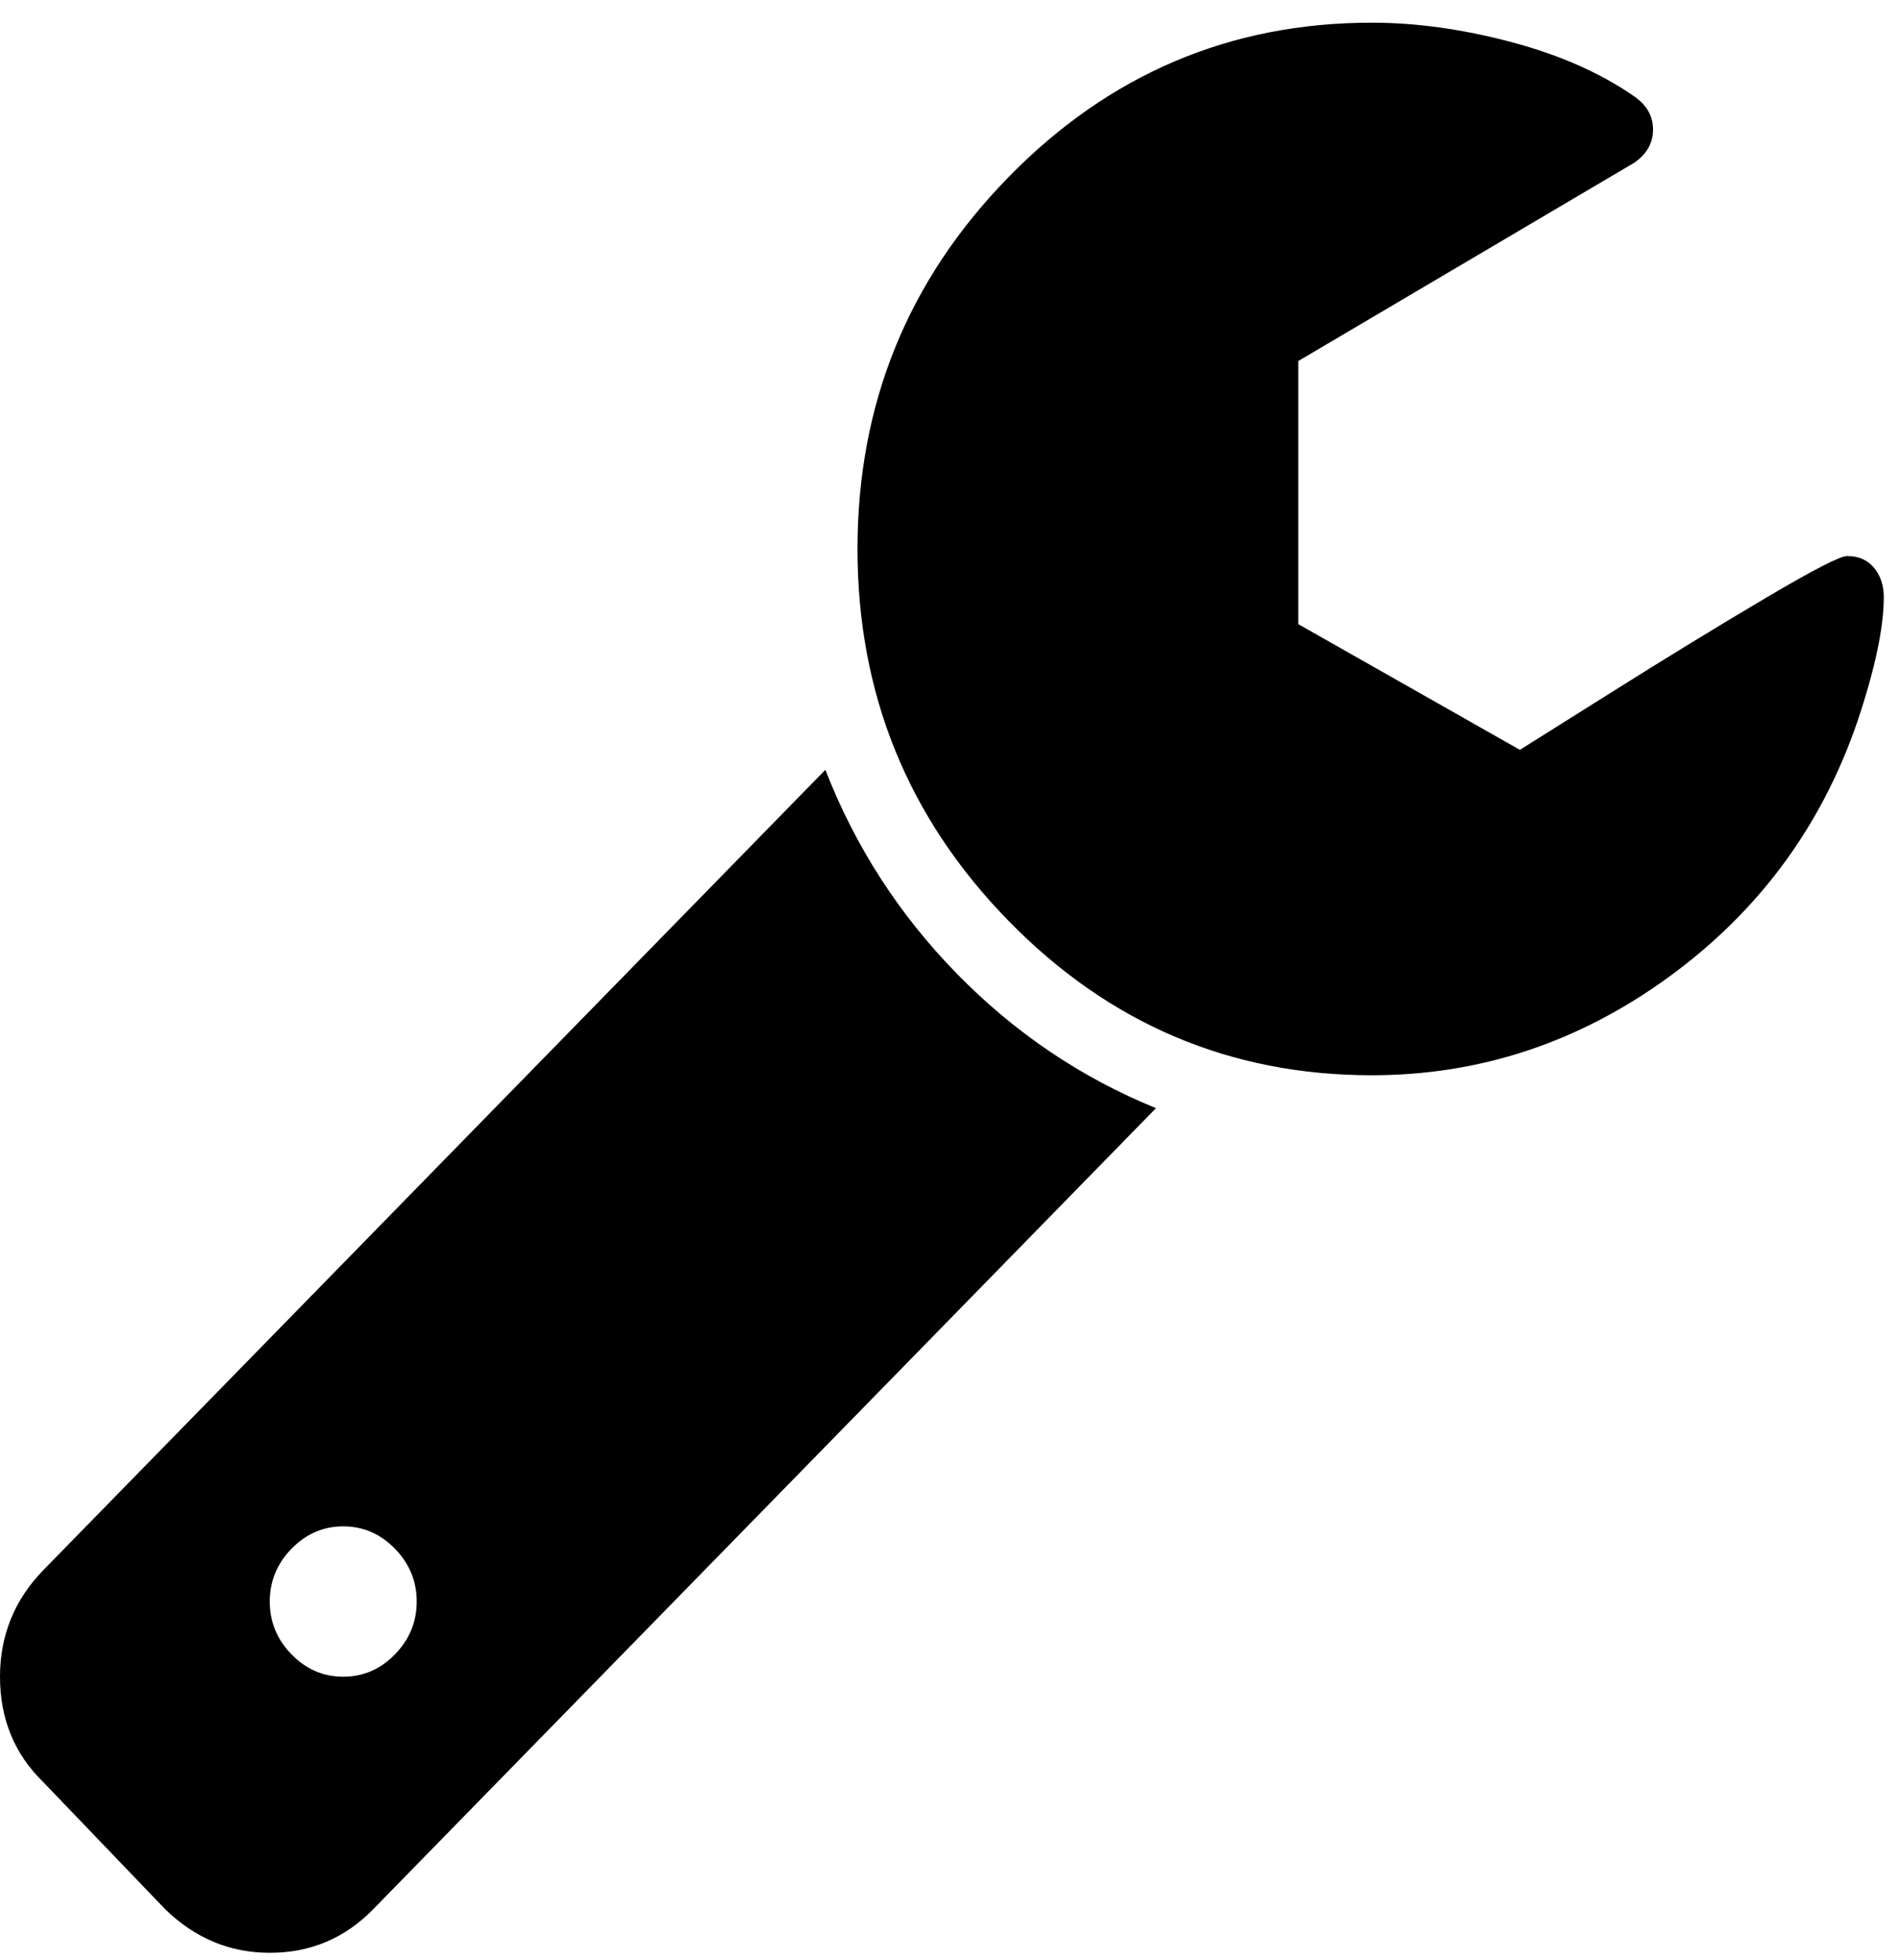 <?xml version="1.0" encoding="UTF-8" standalone="no"?><!DOCTYPE svg PUBLIC "-//W3C//DTD SVG 1.1//EN" "http://www.w3.org/Graphics/SVG/1.1/DTD/svg11.dtd"><svg width="100%" height="100%" viewBox="0 0 63 65" version="1.1" xmlns="http://www.w3.org/2000/svg" xmlns:xlink="http://www.w3.org/1999/xlink" xml:space="preserve" style="fill-rule:evenodd;clip-rule:evenodd;stroke-linejoin:round;stroke-miterlimit:1.414;"><path d="M13.817,53.105c0,-0.675 -0.241,-1.259 -0.723,-1.753c-0.482,-0.493 -1.053,-0.74 -1.713,-0.74c-0.66,0 -1.231,0.247 -1.713,0.74c-0.482,0.494 -0.723,1.078 -0.723,1.753c0,0.675 0.241,1.26 0.723,1.753c0.482,0.494 1.053,0.74 1.713,0.74c0.66,0 1.231,-0.246 1.713,-0.74c0.482,-0.493 0.723,-1.078 0.723,-1.753ZM38.33,36.745l-25.959,26.566c-0.939,0.961 -2.081,1.441 -3.426,1.441c-1.32,0 -2.474,-0.48 -3.464,-1.441l-4.035,-4.207c-0.964,-0.935 -1.446,-2.103 -1.446,-3.506c0,-1.376 0.482,-2.558 1.446,-3.545l25.921,-26.527c0.99,2.545 2.443,4.798 4.359,6.759c1.916,1.96 4.117,3.447 6.604,4.46ZM62.462,19.8c0,1.013 -0.292,2.389 -0.876,4.129c-1.192,3.48 -3.28,6.304 -6.261,8.473c-2.982,2.168 -6.262,3.252 -9.839,3.252c-4.695,0 -8.711,-1.707 -12.047,-5.122c-3.337,-3.415 -5.006,-7.525 -5.006,-12.329c0,-4.804 1.669,-8.914 5.006,-12.328c3.336,-3.415 7.352,-5.123 12.047,-5.123c1.471,0 3.013,0.214 4.624,0.643c1.612,0.428 2.975,1.032 4.092,1.811c0.406,0.286 0.609,0.649 0.609,1.091c0,0.441 -0.203,0.805 -0.609,1.091l-11.153,6.583l0,8.725l7.347,4.168c0.127,-0.078 1.129,-0.707 3.007,-1.889c1.877,-1.182 3.597,-2.233 5.157,-3.155c1.561,-0.922 2.455,-1.383 2.684,-1.383c0.38,0 0.678,0.13 0.894,0.389c0.216,0.26 0.324,0.585 0.324,0.974Z" style="fill-rule:nonzero;"/></svg>
